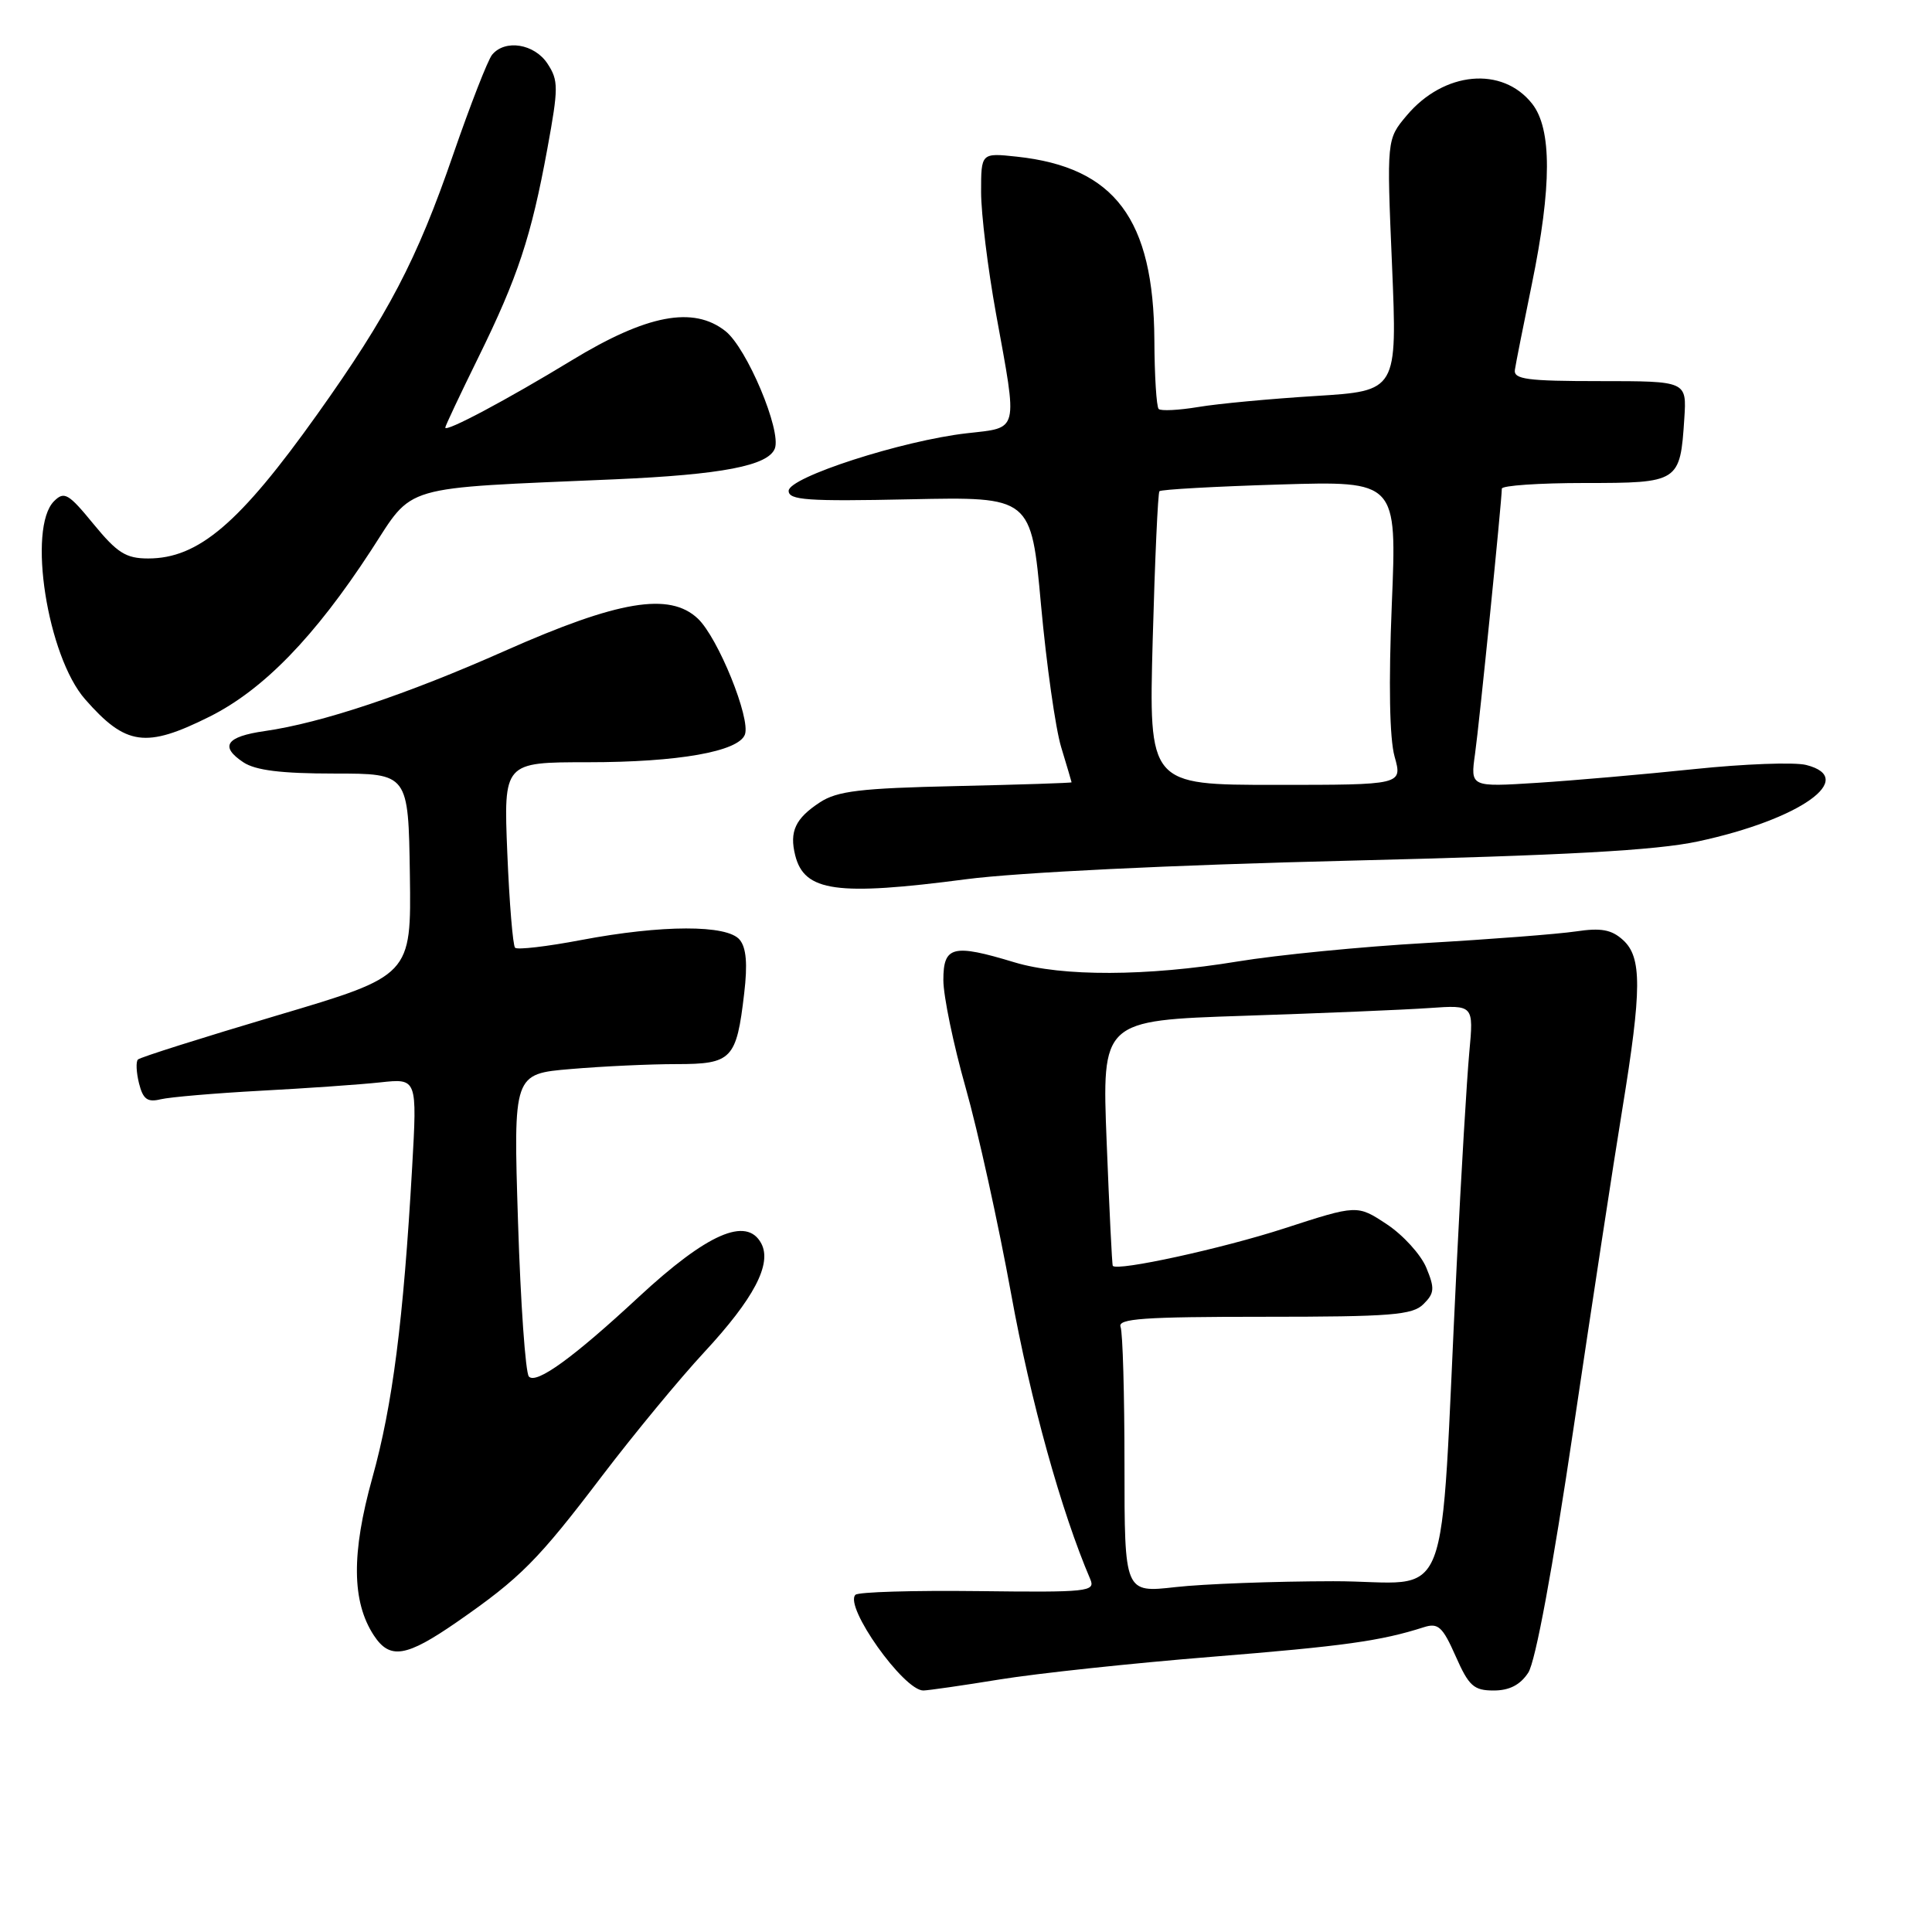 <?xml version="1.0" encoding="UTF-8" standalone="no"?>
<!DOCTYPE svg PUBLIC "-//W3C//DTD SVG 1.1//EN" "http://www.w3.org/Graphics/SVG/1.1/DTD/svg11.dtd" >
<svg xmlns="http://www.w3.org/2000/svg" xmlns:xlink="http://www.w3.org/1999/xlink" version="1.1" viewBox="0 0 256 256">
 <g >
 <path fill="currentColor"
d=" M 132.50 222.53 C 137.45 221.73 150.05 220.38 160.50 219.54 C 178.12 218.12 182.97 217.44 188.68 215.61 C 190.56 215.01 191.15 215.54 192.88 219.45 C 194.63 223.41 195.28 224.00 197.92 224.00 C 200.00 224.00 201.44 223.26 202.50 221.64 C 203.46 220.18 205.73 207.93 208.48 189.39 C 210.92 172.95 213.83 153.88 214.96 147.00 C 217.56 131.07 217.58 126.83 215.05 124.55 C 213.53 123.17 212.14 122.92 208.80 123.42 C 206.43 123.77 197.53 124.46 189.00 124.95 C 180.47 125.43 169.22 126.54 164.00 127.40 C 151.98 129.38 140.71 129.42 134.41 127.51 C 126.26 125.04 125.00 125.35 125.00 129.86 C 125.00 131.98 126.33 138.39 127.95 144.11 C 129.57 149.82 132.29 162.15 133.99 171.50 C 136.55 185.62 140.63 200.30 144.47 209.26 C 145.17 210.90 144.17 211.01 129.62 210.83 C 121.04 210.73 113.72 210.94 113.35 211.32 C 111.82 212.85 119.74 224.01 122.35 224.00 C 122.98 223.99 127.55 223.34 132.50 222.53 Z  M 60.58 214.90 C 68.98 209.07 71.27 206.77 79.83 195.50 C 84.02 190.00 90.07 182.67 93.29 179.20 C 99.89 172.09 102.32 167.47 100.87 164.76 C 98.94 161.15 93.71 163.44 84.63 171.86 C 75.95 179.92 71.05 183.46 70.08 182.40 C 69.63 181.91 68.98 172.68 68.64 161.90 C 68.02 142.29 68.02 142.29 75.66 141.65 C 79.86 141.29 86.14 141.00 89.62 141.00 C 96.98 141.00 97.59 140.37 98.61 131.62 C 99.07 127.75 98.89 125.57 98.01 124.52 C 96.35 122.51 87.71 122.53 77.00 124.56 C 72.48 125.42 68.54 125.88 68.25 125.58 C 67.96 125.29 67.49 119.64 67.22 113.02 C 66.73 101.00 66.73 101.00 77.92 101.00 C 89.85 101.00 97.84 99.59 98.70 97.34 C 99.50 95.24 95.14 84.48 92.46 81.96 C 88.71 78.44 81.95 79.57 66.95 86.22 C 53.88 92.03 42.62 95.79 35.08 96.87 C 29.96 97.60 29.07 98.90 32.25 101.01 C 33.86 102.08 37.29 102.50 44.31 102.50 C 54.11 102.50 54.11 102.50 54.31 115.89 C 54.50 129.28 54.50 129.28 36.65 134.57 C 26.83 137.49 18.56 140.10 18.28 140.39 C 17.99 140.67 18.06 142.10 18.42 143.55 C 18.95 145.66 19.54 146.09 21.29 145.66 C 22.51 145.37 28.45 144.86 34.50 144.53 C 40.55 144.21 47.70 143.71 50.39 143.42 C 55.28 142.89 55.28 142.89 54.61 154.70 C 53.45 175.04 52.02 186.19 49.34 195.81 C 46.55 205.83 46.61 212.22 49.53 216.69 C 51.66 219.94 53.81 219.59 60.58 214.90 Z  M 128.04 116.50 C 134.85 115.61 155.34 114.61 178.50 114.05 C 207.55 113.34 219.41 112.69 225.00 111.49 C 238.50 108.60 246.25 103.11 239.32 101.36 C 237.77 100.97 231.10 101.22 224.50 101.91 C 217.90 102.60 208.53 103.42 203.67 103.73 C 194.83 104.29 194.83 104.29 195.45 99.89 C 196.03 95.77 198.99 66.38 199.00 64.75 C 199.00 64.34 203.93 64.00 209.96 64.00 C 222.49 64.00 222.63 63.91 223.18 55.45 C 223.50 50.50 223.50 50.50 212.00 50.50 C 202.34 50.50 200.54 50.26 200.73 49.00 C 200.85 48.17 201.87 43.06 202.98 37.64 C 205.63 24.72 205.64 17.08 203.02 13.75 C 199.07 8.73 191.32 9.45 186.40 15.30 C 183.74 18.46 183.74 18.46 184.45 35.13 C 185.15 51.80 185.15 51.80 174.33 52.47 C 168.37 52.84 161.37 53.49 158.78 53.93 C 156.18 54.36 153.81 54.48 153.53 54.19 C 153.24 53.90 152.98 49.80 152.96 45.08 C 152.87 29.03 147.73 22.16 134.75 20.76 C 130.00 20.25 130.00 20.25 130.00 25.45 C 130.00 28.32 130.89 35.57 131.98 41.58 C 134.87 57.44 135.07 56.62 128.11 57.41 C 119.56 58.38 104.50 63.24 104.50 65.04 C 104.50 66.27 106.98 66.45 120.57 66.16 C 136.64 65.82 136.64 65.82 137.94 80.16 C 138.66 88.05 139.86 96.53 140.61 99.00 C 141.36 101.47 141.98 103.57 141.99 103.66 C 142.00 103.75 135.12 103.97 126.70 104.16 C 114.02 104.44 110.94 104.81 108.65 106.31 C 105.38 108.45 104.58 110.18 105.37 113.34 C 106.58 118.15 110.87 118.75 128.04 116.50 Z  M 27.79 94.95 C 34.90 91.39 41.70 84.39 49.15 72.96 C 54.92 64.10 52.66 64.76 81.50 63.51 C 95.65 62.89 101.79 61.71 102.67 59.43 C 103.57 57.06 98.97 46.12 96.12 43.87 C 91.87 40.52 85.71 41.69 75.77 47.74 C 67.16 52.98 59.00 57.32 59.00 56.66 C 59.00 56.44 60.97 52.27 63.37 47.39 C 68.61 36.74 70.39 31.36 72.53 19.69 C 74.01 11.61 74.01 10.67 72.55 8.44 C 70.82 5.80 66.93 5.17 65.21 7.25 C 64.64 7.94 62.32 13.90 60.04 20.50 C 55.23 34.47 51.44 41.70 42.03 54.91 C 31.73 69.37 26.29 74.00 19.63 74.00 C 16.69 74.00 15.54 73.27 12.40 69.45 C 9.07 65.38 8.51 65.06 7.16 66.41 C 3.61 69.96 6.27 86.96 11.28 92.66 C 16.68 98.82 19.32 99.18 27.79 94.95 Z  M 149.00 194.11 C 149.00 184.79 148.77 176.56 148.48 175.82 C 148.06 174.72 151.55 174.48 167.46 174.48 C 184.35 174.48 187.18 174.25 188.62 172.80 C 190.08 171.35 190.13 170.72 188.99 167.97 C 188.27 166.24 185.92 163.65 183.76 162.22 C 179.84 159.63 179.84 159.63 170.17 162.77 C 161.99 165.43 148.02 168.48 147.45 167.73 C 147.35 167.60 146.99 160.24 146.64 151.36 C 146.00 135.22 146.00 135.22 164.75 134.60 C 175.06 134.26 186.15 133.80 189.39 133.57 C 195.27 133.16 195.27 133.16 194.69 139.43 C 194.37 142.87 193.61 155.55 193.02 167.60 C 190.67 214.90 192.77 209.50 176.67 209.52 C 168.88 209.53 159.46 209.88 155.75 210.30 C 149.00 211.06 149.00 211.06 149.00 194.11 Z  M 152.74 84.75 C 153.03 74.16 153.43 65.31 153.63 65.09 C 153.83 64.86 160.99 64.46 169.55 64.20 C 185.10 63.73 185.10 63.73 184.42 80.11 C 183.99 90.60 184.12 97.85 184.79 100.25 C 185.84 104.00 185.84 104.00 169.03 104.00 C 152.22 104.00 152.22 104.00 152.74 84.75 Z "/>
</g>
</svg>
